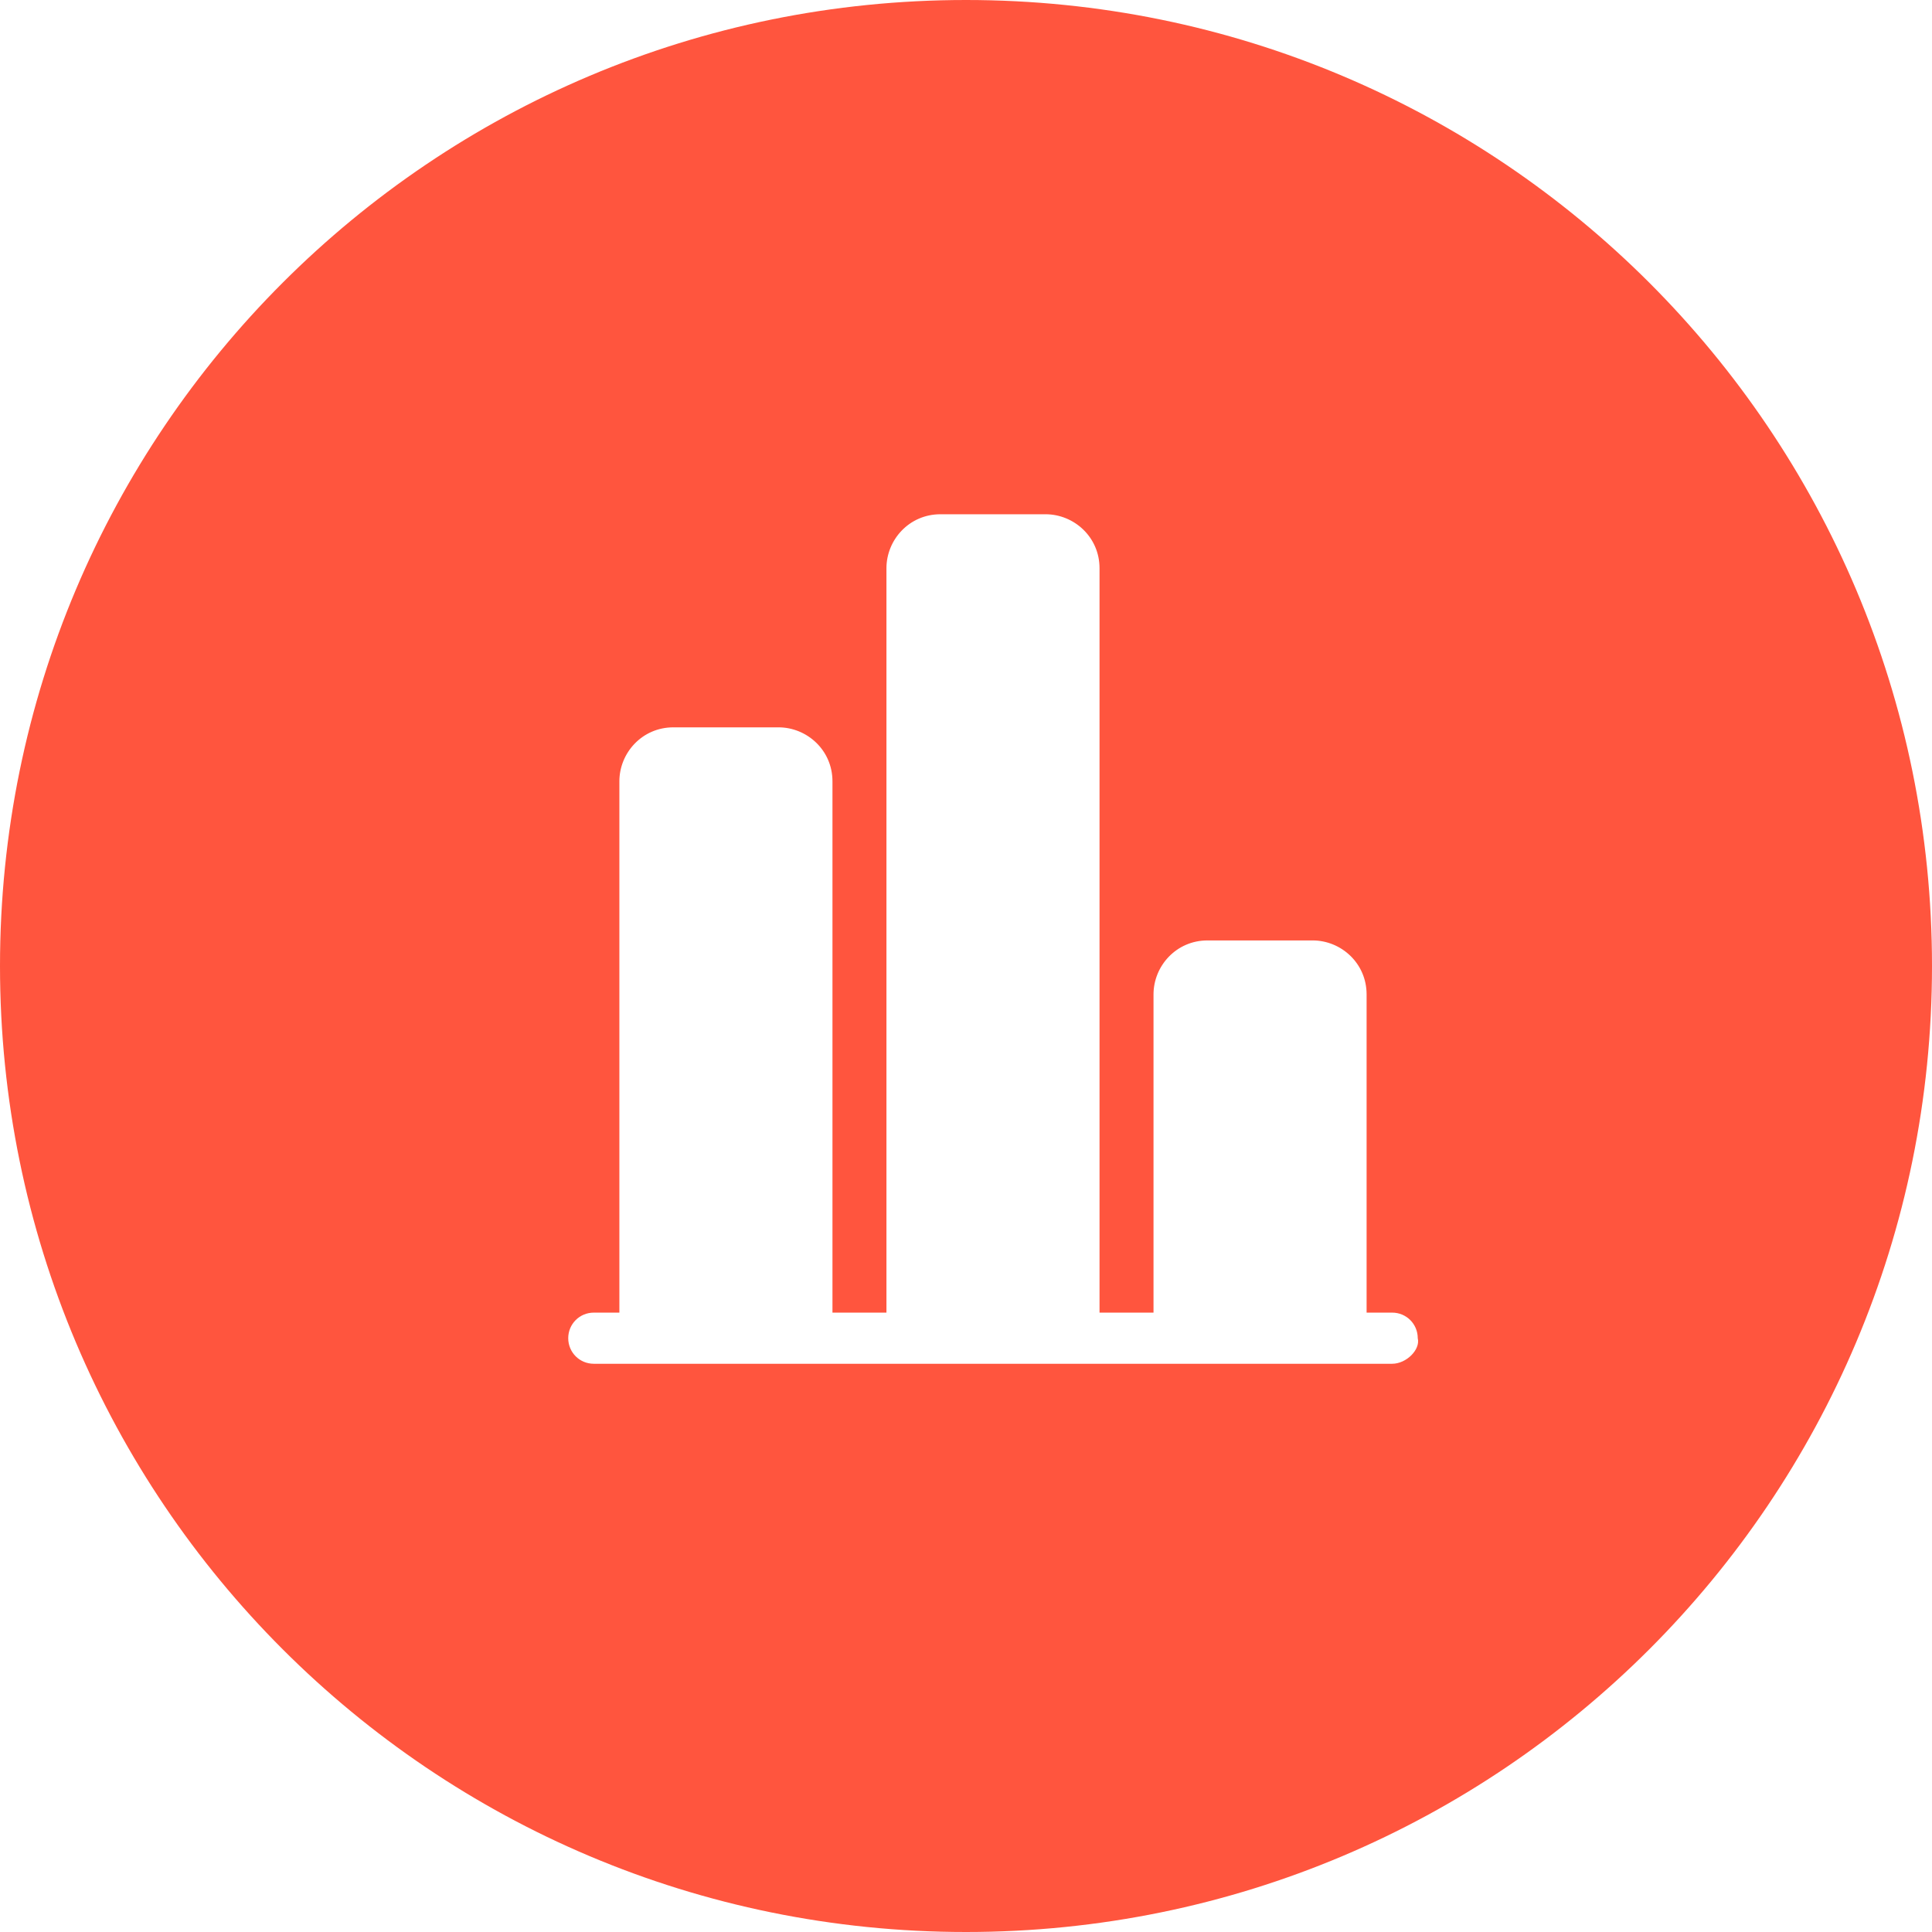 <?xml version="1.0" encoding="utf-8"?>
<!-- Generator: Adobe Illustrator 19.0.0, SVG Export Plug-In . SVG Version: 6.00 Build 0)  -->
<svg version="1.1" id="图层_1" xmlns="http://www.w3.org/2000/svg" xmlns:xlink="http://www.w3.org/1999/xlink" x="0px" y="0px"
	 viewBox="-215 217 68 68" style="enable-background:new -215 217 68 68;" xml:space="preserve">
<style type="text/css">
	.st0{fill:#FF553E;}
</style>
<title>icon_source</title>
<desc>Created with Sketch.</desc>
<path class="st0" d="M-181,217c-18.8,0-34,15.2-34,34c0,18.8,15.2,34,34,34s34-15.2,34-34C-147,232.2-162.2,217-181,217z M-166,265
	h-28.1c-0.5,0-0.9-0.4-0.9-0.9c0-0.5,0.4-0.9,0.9-0.9h0.9v-18.7c0-1,0.8-1.9,1.9-1.9h3.7c1,0,1.9,0.8,1.9,1.9v18.7h1.9v-26.2
	c0-1,0.8-1.9,1.9-1.9h3.7c1,0,1.9,0.8,1.9,1.9v26.2h1.9v-11.2c0-1,0.8-1.9,1.9-1.9h3.7c1,0,1.9,0.8,1.9,1.9v11.2h0.9
	c0.5,0,0.9,0.4,0.9,0.9C-165,264.5-165.5,265-166,265z"/>
</svg>
